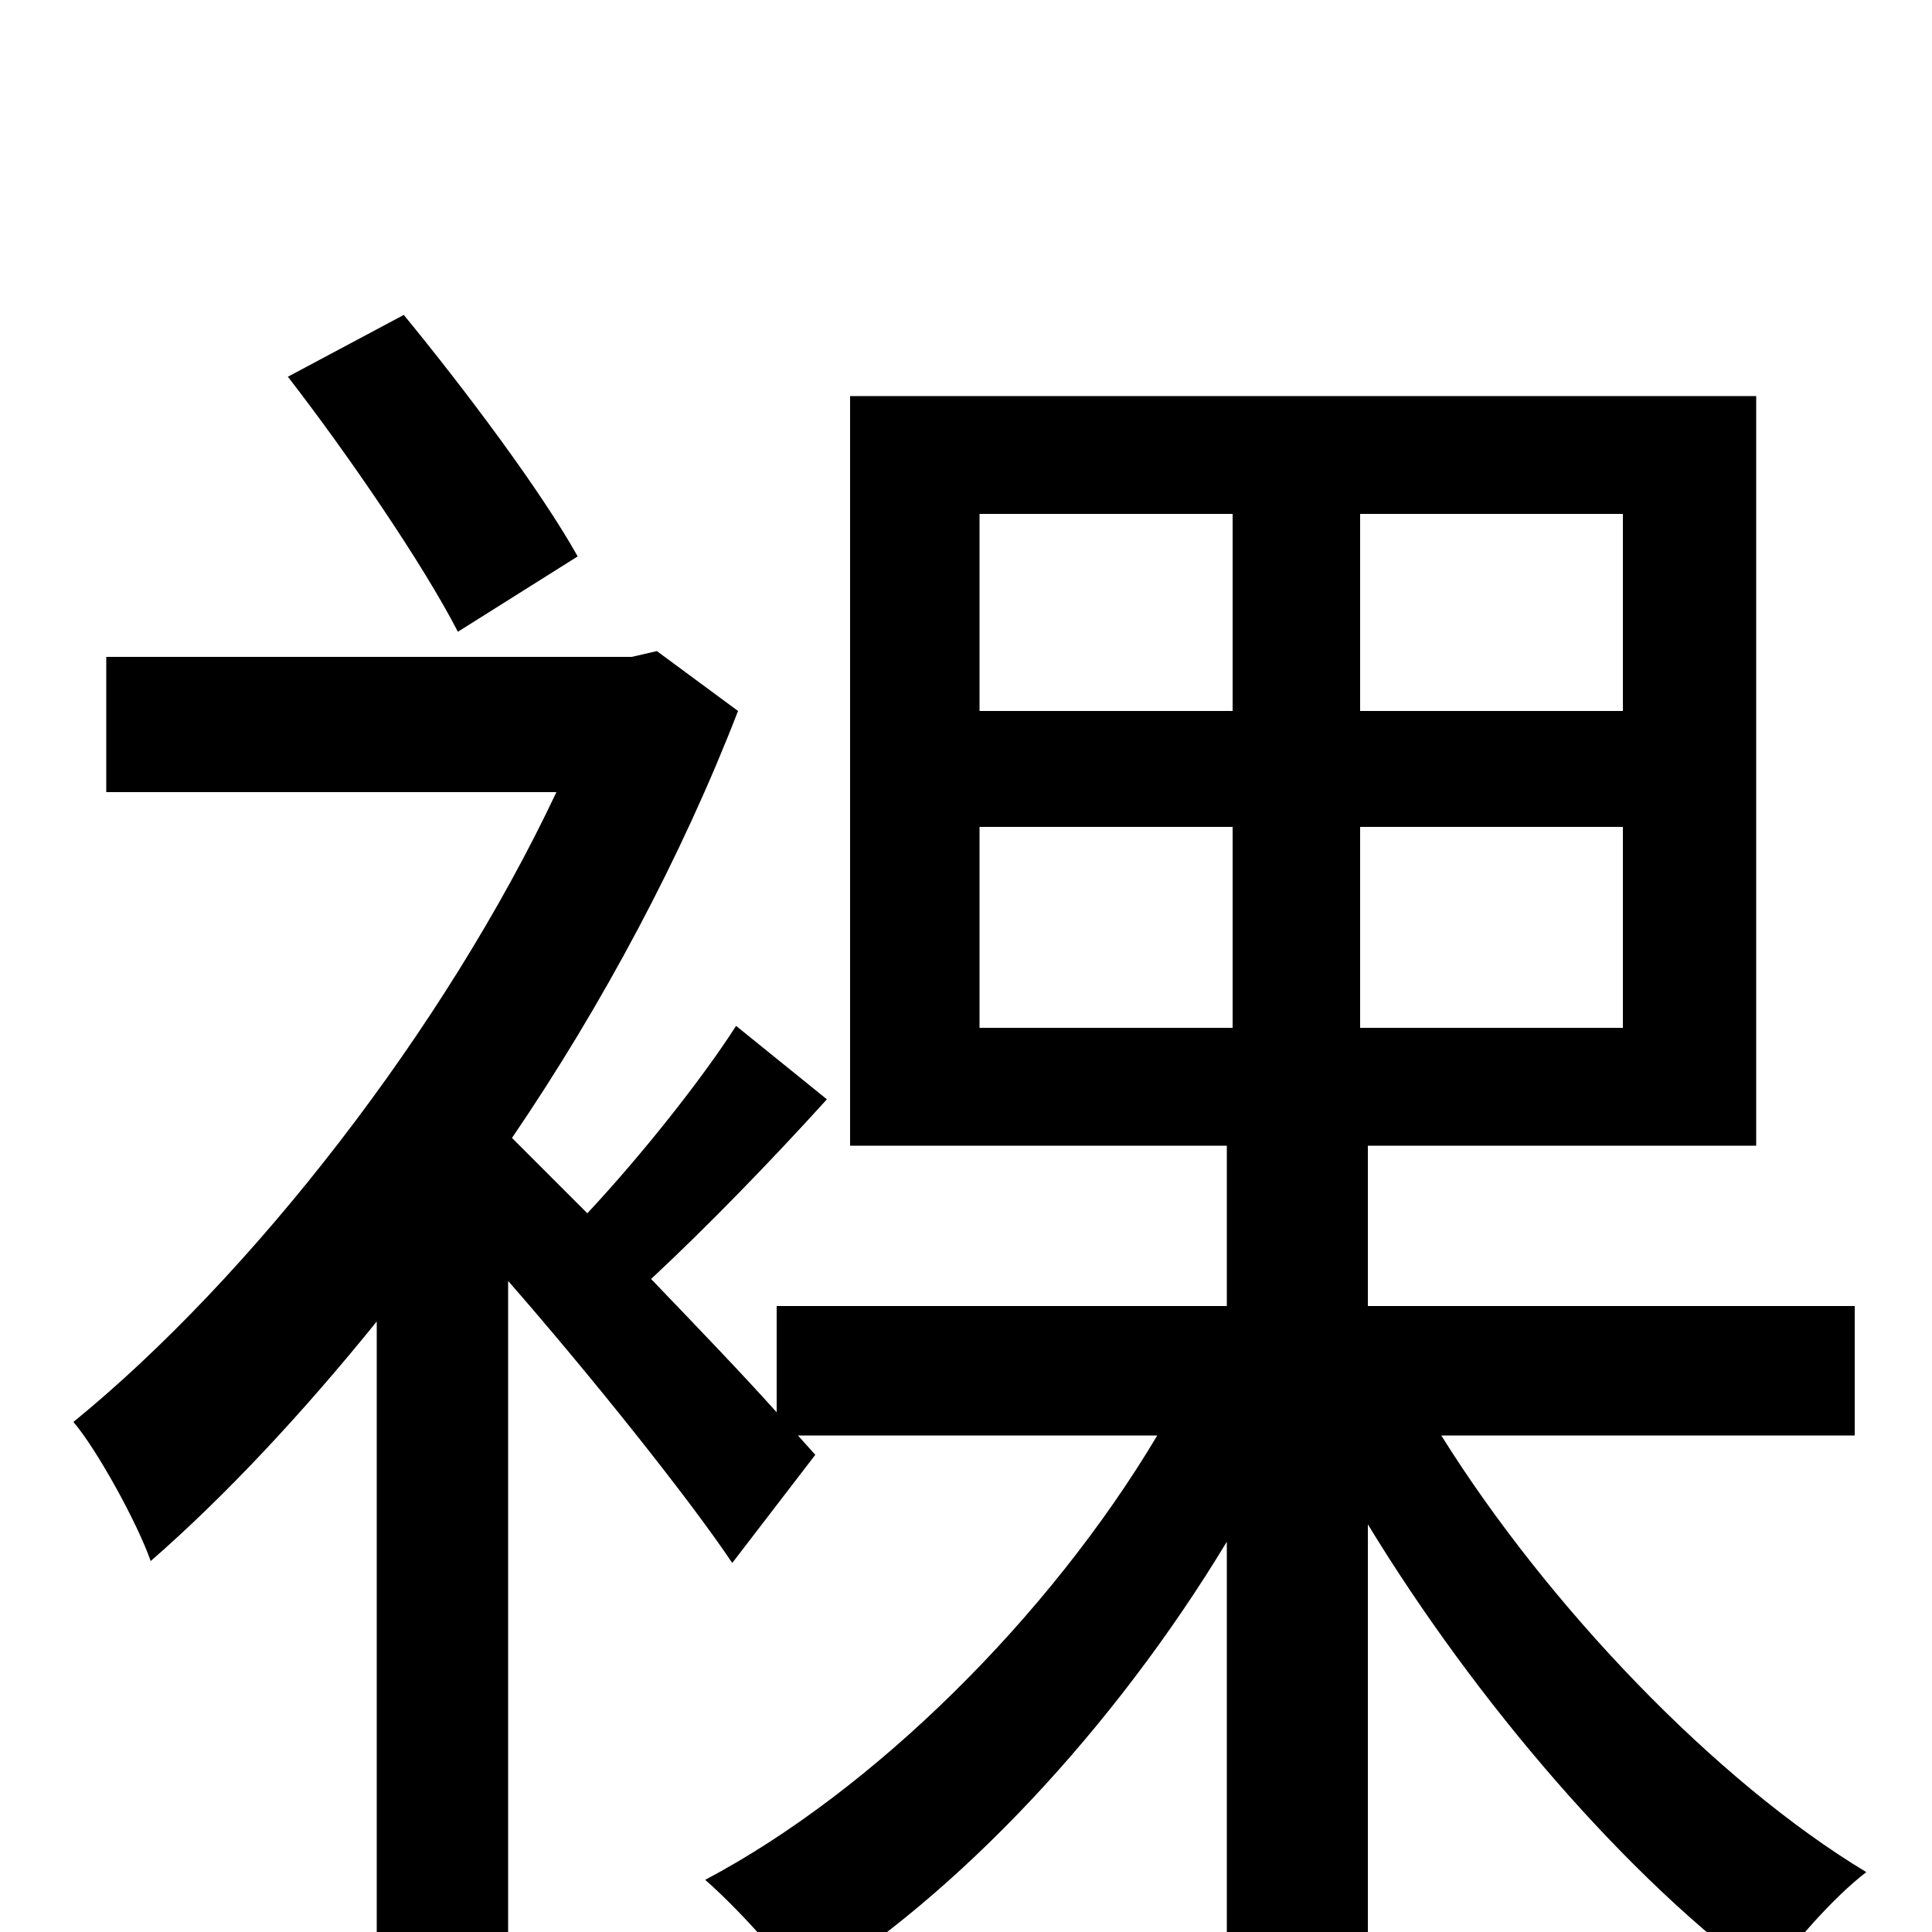 <svg xmlns="http://www.w3.org/2000/svg" viewBox="0 -1000 1000 1000">
	<path fill="#000000" d="M299 -712C280 -746 241 -798 209 -837L149 -805C180 -765 219 -708 237 -673ZM507 -572H638V-468H507ZM507 -734H638V-632H507ZM840 -632H704V-734H840ZM840 -468H704V-572H840ZM960 -257V-324H708V-407H909V-795H440V-407H635V-324H402V-269C385 -288 361 -313 337 -338C366 -365 399 -399 428 -431L381 -469C363 -441 332 -402 304 -372C288 -388 275 -401 265 -411C312 -480 353 -557 382 -632L340 -663L327 -660H55V-590H288C230 -467 130 -339 38 -264C50 -250 71 -212 78 -192C117 -226 157 -269 195 -316V76H263V-337C305 -289 357 -224 379 -191L422 -247L413 -257H599C543 -163 452 -73 365 -27C381 -13 404 12 416 30C496 -19 577 -106 635 -202V76H708V-211C764 -119 843 -27 915 25C927 7 949 -18 966 -31C888 -78 801 -169 746 -257Z"/>
</svg>